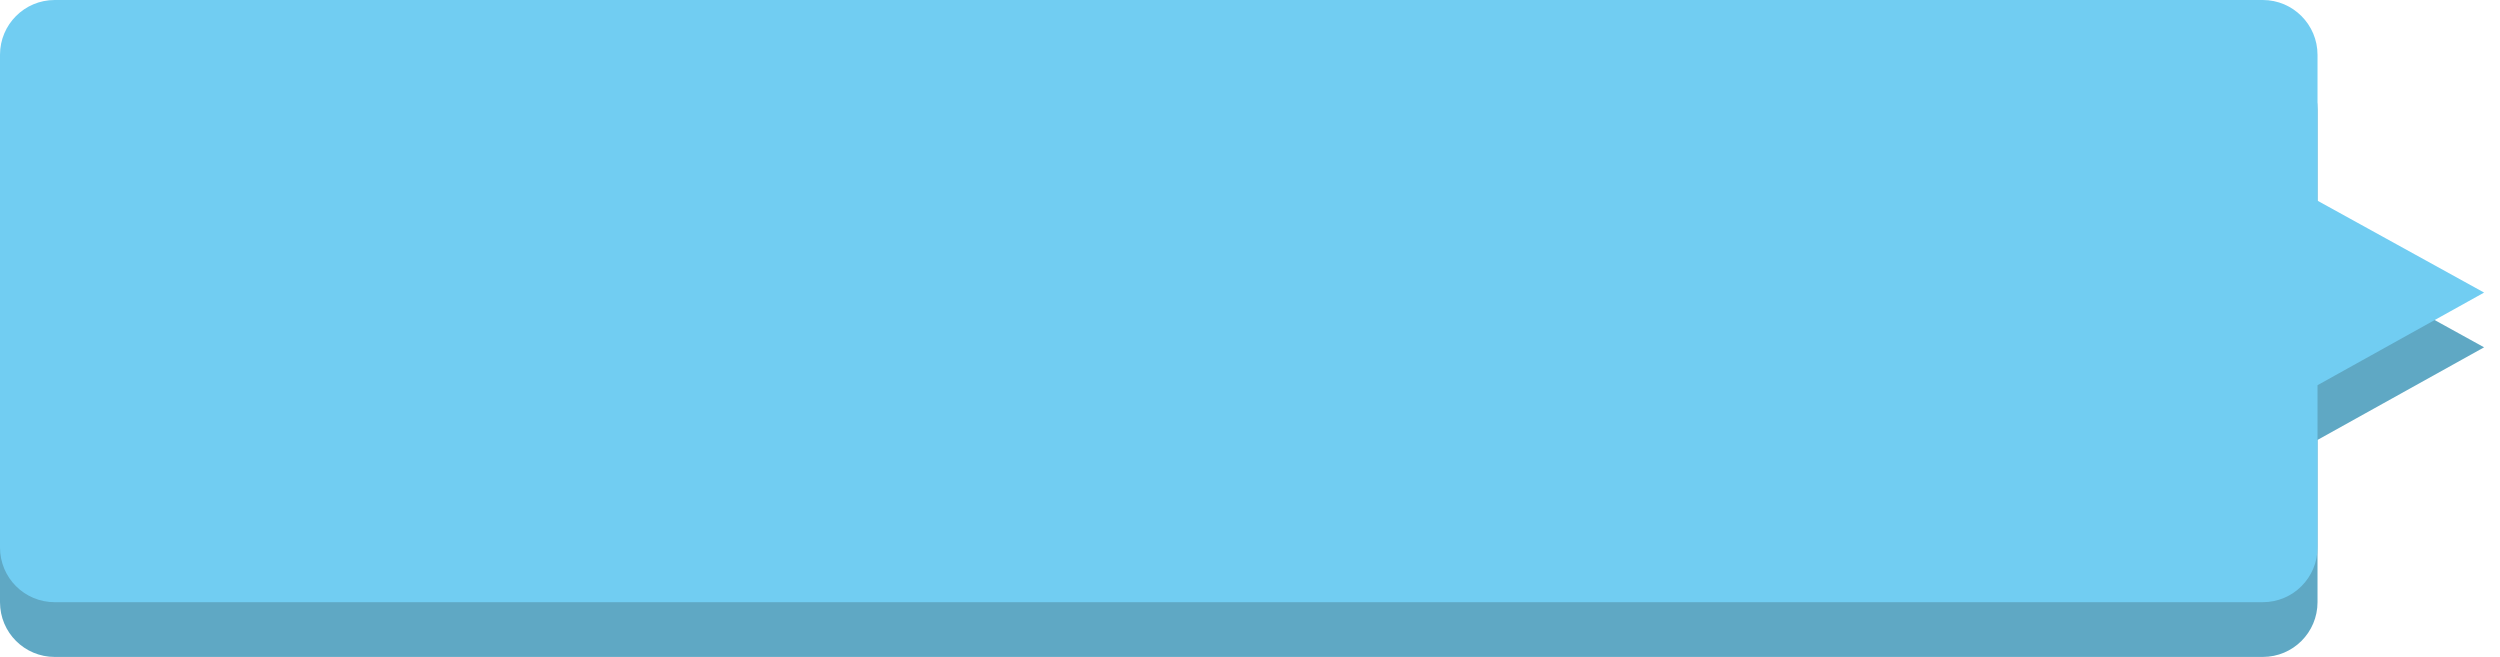 <?xml version="1.0" encoding="UTF-8" standalone="no"?>
<svg width="137px" height="36px" viewBox="0 0 137 36" version="1.1" xmlns="http://www.w3.org/2000/svg" xmlns:xlink="http://www.w3.org/1999/xlink" xmlns:sketch="http://www.bohemiancoding.com/sketch/ns">
    <!-- Generator: Sketch 3.3.3 (12072) - http://www.bohemiancoding.com/sketch -->
    <title>Rectangle 12 + 2014年度</title>
    <desc>Created with Sketch.</desc>
    <defs></defs>
    <g id="Page-1" stroke="none" stroke-width="1" fill="none" fill-rule="evenodd" sketch:type="MSPage">
        <g id="学会発表" sketch:type="MSArtboardGroup" transform="translate(-83, -474)">
            <g id="Group" sketch:type="MSLayerGroup" transform="translate(83, 420)">
                <g id="Rectangle-12-+-2014年度" transform="translate(0, 54)" sketch:type="MSShapeGroup">
                    <path d="M0,6.001 C0,4.344 1.34,3 2.999,3 L124.001,3 C125.657,3 127,4.349 127,6.005 L127,13.999 L136.128,19.033 L127,24.108 L127,32.999 C127,34.656 125.66,36 124.001,36 L2.999,36 C1.343,36 0,34.665 0,32.999 L0,6.001 Z" id="Rectangle-12-Copy" fill="#5FA8C4"></path>
                    <path d="M0,3.001 C0,1.344 1.34,0 2.999,0 L124.001,0 C125.657,0 127,1.349 127,3.005 L127,10.999 L136.128,16.033 L127,21.108 L127,29.999 C127,31.656 125.66,33 124.001,33 L2.999,33 C1.343,33 0,31.665 0,29.999 L0,3.001 Z" id="Rectangle-12" fill="#71CDF2"></path>
                </g>
            </g>
        </g>
    </g>
</svg>